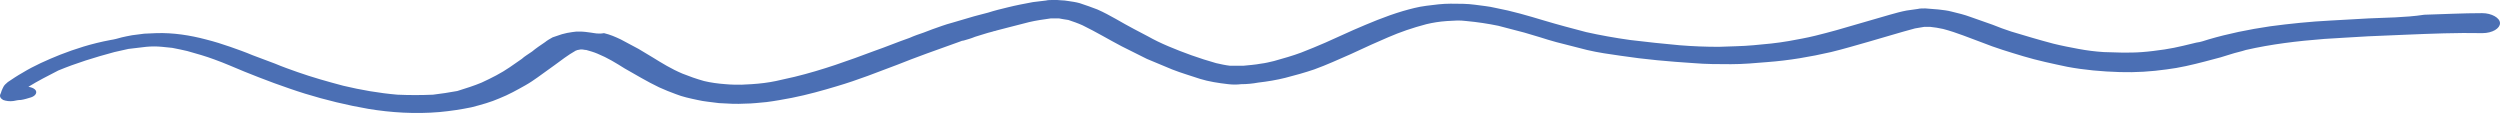<svg width="177" height="8" viewBox="0 0 177 8" fill="none" xmlns="http://www.w3.org/2000/svg">
<path d="M169.59 1.229C168.929 1.266 168.333 1.266 167.672 1.304C166.812 1.341 165.951 1.415 165.025 1.453C163.57 1.527 162.114 1.676 160.725 1.862C159.203 2.086 157.748 2.384 156.358 2.793C156.094 2.868 155.829 2.98 155.498 3.017C155.168 3.091 154.903 3.166 154.572 3.24C154.109 3.352 153.712 3.427 153.249 3.501C152.72 3.576 152.19 3.65 151.661 3.687C151.198 3.725 150.735 3.725 150.272 3.725C149.809 3.725 149.412 3.687 148.949 3.687C148.353 3.65 147.758 3.576 147.162 3.464C146.567 3.352 145.971 3.24 145.376 3.091C144.384 2.831 143.391 2.533 142.399 2.235C141.936 2.086 141.539 1.937 141.076 1.751C140.546 1.564 140.017 1.378 139.488 1.192C139.091 1.043 138.628 0.931 138.165 0.819C137.9 0.745 137.569 0.708 137.238 0.67C136.908 0.633 136.643 0.633 136.312 0.596C136.114 0.596 135.915 0.596 135.783 0.633C135.518 0.67 135.254 0.708 134.989 0.745C134.592 0.819 134.195 0.931 133.798 1.043C133.004 1.266 132.277 1.49 131.483 1.713C130.49 2.011 129.564 2.272 128.505 2.533C127.91 2.682 127.248 2.793 126.653 2.905C125.793 3.054 124.999 3.129 124.139 3.203C123.345 3.278 122.485 3.278 121.691 3.315C120.765 3.315 119.839 3.278 118.912 3.203C117.722 3.091 116.597 2.98 115.406 2.831C114.347 2.682 113.289 2.495 112.297 2.272C111.304 2.011 110.312 1.751 109.319 1.453C108.195 1.117 107.07 0.782 105.879 0.559C105.416 0.447 104.953 0.41 104.424 0.335C103.894 0.261 103.299 0.261 102.703 0.261C102.108 0.261 101.579 0.335 100.983 0.41C100.388 0.484 99.859 0.633 99.329 0.782C98.072 1.155 96.948 1.639 95.823 2.123C95.161 2.421 94.5 2.719 93.838 3.017C93.309 3.24 92.713 3.501 92.118 3.725C91.523 3.948 90.861 4.134 90.2 4.32C89.869 4.395 89.604 4.469 89.273 4.507C88.876 4.581 88.413 4.618 88.016 4.656C87.818 4.656 87.685 4.656 87.487 4.656C87.355 4.656 87.222 4.656 87.09 4.656C86.759 4.618 86.428 4.544 86.098 4.469C84.907 4.134 83.782 3.725 82.724 3.278C82.194 3.054 81.731 2.831 81.268 2.57C80.937 2.384 80.606 2.235 80.276 2.049C79.415 1.602 78.622 1.08 77.695 0.67C77.299 0.521 76.901 0.372 76.438 0.223C76.174 0.149 75.909 0.112 75.644 0.074C75.578 0.074 75.446 0.037 75.38 0.037C75.181 0.037 74.983 0 74.851 0C74.784 0 74.652 0 74.586 0H74.52C74.388 0 74.189 0 74.057 0.037C73.726 0.074 73.461 0.112 73.13 0.149C72.535 0.261 71.94 0.372 71.344 0.521C70.881 0.633 70.418 0.745 69.955 0.894C69.624 0.968 69.293 1.08 68.962 1.155C68.433 1.304 67.97 1.453 67.441 1.602C67.176 1.676 66.912 1.751 66.713 1.825C66.25 1.974 65.787 2.16 65.39 2.309C65.059 2.421 64.728 2.533 64.397 2.682C63.537 2.98 62.743 3.315 61.883 3.613C60.097 4.283 58.245 4.954 56.26 5.438C55.797 5.55 55.4 5.624 54.937 5.736C54.407 5.848 53.812 5.922 53.217 5.959C52.952 5.959 52.754 5.997 52.489 5.997C52.092 5.997 51.761 5.997 51.364 5.959C50.835 5.922 50.306 5.848 49.843 5.736C49.313 5.587 48.784 5.401 48.321 5.214C47.527 4.879 46.865 4.469 46.204 4.06C45.873 3.874 45.542 3.65 45.211 3.464C44.814 3.24 44.351 3.017 43.954 2.793C43.557 2.607 43.227 2.458 42.764 2.346C42.367 2.421 42.102 2.346 41.837 2.309C41.573 2.272 41.308 2.235 41.043 2.235C40.845 2.235 40.713 2.235 40.514 2.272C40.249 2.309 40.051 2.346 39.786 2.421C39.588 2.495 39.323 2.57 39.125 2.644C38.926 2.756 38.728 2.868 38.596 2.98C38.265 3.203 37.934 3.427 37.669 3.65C37.405 3.836 37.14 3.985 36.941 4.171C36.677 4.358 36.346 4.581 36.081 4.767C35.486 5.177 34.824 5.512 34.097 5.848C33.567 6.071 32.972 6.257 32.377 6.443C31.781 6.555 31.252 6.63 30.656 6.704C29.796 6.741 29.002 6.741 28.142 6.704C26.819 6.592 25.562 6.369 24.305 6.071C23.18 5.773 22.122 5.475 21.063 5.103C20.534 4.916 20.005 4.73 19.476 4.507C18.946 4.32 18.417 4.097 17.888 3.911C17.358 3.687 16.829 3.501 16.3 3.315C15.771 3.129 15.175 2.942 14.58 2.793C13.455 2.495 12.264 2.309 11.073 2.346C10.809 2.346 10.478 2.384 10.213 2.384C9.882 2.421 9.618 2.458 9.353 2.495C9.089 2.533 8.824 2.607 8.625 2.644C8.361 2.719 8.096 2.793 7.832 2.831C6.442 3.091 5.318 3.464 4.259 3.874C3.333 4.246 2.407 4.656 1.613 5.14C1.216 5.363 0.885 5.587 0.554 5.81C0.422 5.922 0.289 6.034 0.223 6.183C0.223 6.22 0.157 6.294 0.157 6.332C0.091 6.443 0.091 6.555 0.025 6.667C-0.041 6.816 0.025 6.965 0.223 7.077C0.422 7.151 0.686 7.188 0.951 7.151C1.15 7.114 1.282 7.077 1.48 7.077C1.745 7.039 1.943 6.965 2.208 6.89C2.539 6.779 2.671 6.518 2.473 6.332C2.34 6.22 2.208 6.183 2.01 6.145C2.671 5.736 3.399 5.363 4.127 4.991C5.384 4.469 6.707 4.06 8.096 3.687C8.427 3.613 8.758 3.538 9.089 3.464C9.486 3.427 9.949 3.352 10.346 3.315C10.743 3.278 11.073 3.278 11.47 3.315C11.735 3.352 11.933 3.352 12.198 3.389C12.595 3.464 12.926 3.538 13.257 3.613C13.918 3.799 14.58 3.985 15.175 4.209C15.903 4.469 16.564 4.767 17.292 5.065C17.954 5.326 18.682 5.624 19.409 5.885C20.137 6.145 20.865 6.406 21.593 6.63C23.048 7.077 24.57 7.449 26.091 7.71C27.679 7.971 29.399 8.082 31.119 7.933C31.913 7.859 32.641 7.747 33.369 7.598C34.097 7.412 34.758 7.226 35.354 6.965C36.015 6.704 36.611 6.369 37.206 6.034C37.537 5.848 37.802 5.661 38.066 5.475C38.463 5.177 38.86 4.916 39.257 4.618C39.72 4.283 40.183 3.911 40.779 3.576C40.845 3.576 40.845 3.538 40.911 3.538C40.977 3.538 41.043 3.501 41.109 3.501H41.176C41.308 3.501 41.374 3.538 41.507 3.538C41.771 3.613 42.036 3.687 42.3 3.799C43.028 4.097 43.624 4.469 44.219 4.842C45.013 5.289 45.807 5.773 46.667 6.183C47.064 6.369 47.461 6.518 47.858 6.667C48.321 6.853 48.85 6.965 49.379 7.077C49.843 7.188 50.372 7.226 50.901 7.3C51.496 7.337 52.158 7.375 52.754 7.337C53.283 7.337 53.812 7.263 54.275 7.226C54.871 7.151 55.466 7.039 56.061 6.928C57.186 6.704 58.245 6.406 59.237 6.108C60.759 5.661 62.148 5.103 63.537 4.581C64.199 4.32 64.861 4.06 65.588 3.799C66.382 3.501 67.176 3.24 67.97 2.942C68.036 2.905 68.168 2.868 68.235 2.868C68.499 2.793 68.764 2.719 69.029 2.607C69.425 2.495 69.823 2.346 70.286 2.235C70.352 2.197 70.484 2.197 70.55 2.16C70.815 2.086 71.146 2.011 71.41 1.937C71.873 1.825 72.403 1.676 72.866 1.564C73.329 1.453 73.858 1.378 74.388 1.304C74.52 1.304 74.586 1.304 74.718 1.304C74.784 1.304 74.917 1.304 74.983 1.304C75.181 1.341 75.38 1.378 75.644 1.415C75.975 1.527 76.306 1.639 76.637 1.788C77.629 2.272 78.489 2.793 79.415 3.278C80.011 3.576 80.606 3.874 81.202 4.171C81.797 4.432 82.393 4.656 82.988 4.916C83.65 5.177 84.311 5.363 84.973 5.587C85.568 5.773 86.296 5.885 86.958 5.959C87.288 5.997 87.553 5.997 87.884 5.959C88.281 5.959 88.678 5.922 89.075 5.848C89.736 5.773 90.398 5.661 90.993 5.512C91.721 5.326 92.383 5.14 93.044 4.916C93.971 4.581 94.764 4.209 95.624 3.836C96.088 3.613 96.617 3.389 97.08 3.166C97.477 2.98 97.874 2.831 98.271 2.644C99.131 2.272 99.991 1.974 100.983 1.713C101.446 1.602 101.91 1.527 102.439 1.49C102.703 1.49 102.902 1.453 103.167 1.453C103.365 1.453 103.564 1.453 103.828 1.49C104.622 1.564 105.35 1.676 106.078 1.825C106.673 1.974 107.335 2.16 107.93 2.309C108.327 2.421 108.658 2.533 109.055 2.644C109.386 2.756 109.783 2.868 110.179 2.98C110.907 3.166 111.635 3.352 112.363 3.538C113.157 3.725 113.951 3.836 114.744 3.948C116.465 4.209 118.185 4.358 119.905 4.469C120.765 4.544 121.691 4.544 122.551 4.544C123.411 4.544 124.271 4.469 125.131 4.395C126.653 4.283 128.175 4.022 129.63 3.687C130.556 3.464 131.416 3.203 132.343 2.942C133.401 2.644 134.46 2.309 135.584 2.011C135.783 1.974 136.048 1.937 136.246 1.9C136.378 1.9 136.511 1.9 136.643 1.9C136.974 1.937 137.238 1.974 137.569 2.049C138.562 2.309 139.422 2.682 140.348 3.017C141.274 3.389 142.267 3.687 143.259 3.985C144.251 4.283 145.31 4.507 146.368 4.73C147.559 4.954 148.816 5.065 150.073 5.103C151.198 5.14 152.323 5.065 153.381 4.916C154.307 4.805 155.234 4.581 156.094 4.358C156.491 4.246 156.822 4.171 157.218 4.06C157.483 3.985 157.682 3.911 157.946 3.836C158.277 3.725 158.674 3.65 159.005 3.538C160.791 3.129 162.643 2.905 164.562 2.756C165.554 2.682 166.613 2.644 167.672 2.57C168.532 2.533 169.458 2.495 170.318 2.458C172.104 2.384 173.957 2.309 175.743 2.346C176.471 2.346 177 2.011 177 1.639C177 1.266 176.405 0.931 175.743 0.931C174.354 0.931 172.964 1.006 171.641 1.043C170.913 1.155 170.252 1.192 169.59 1.229ZM136.048 1.937C136.114 1.937 136.114 1.937 136.18 1.937C136.114 1.937 136.048 1.937 136.048 1.937Z" fill="#4B6FB4"/>
</svg>
